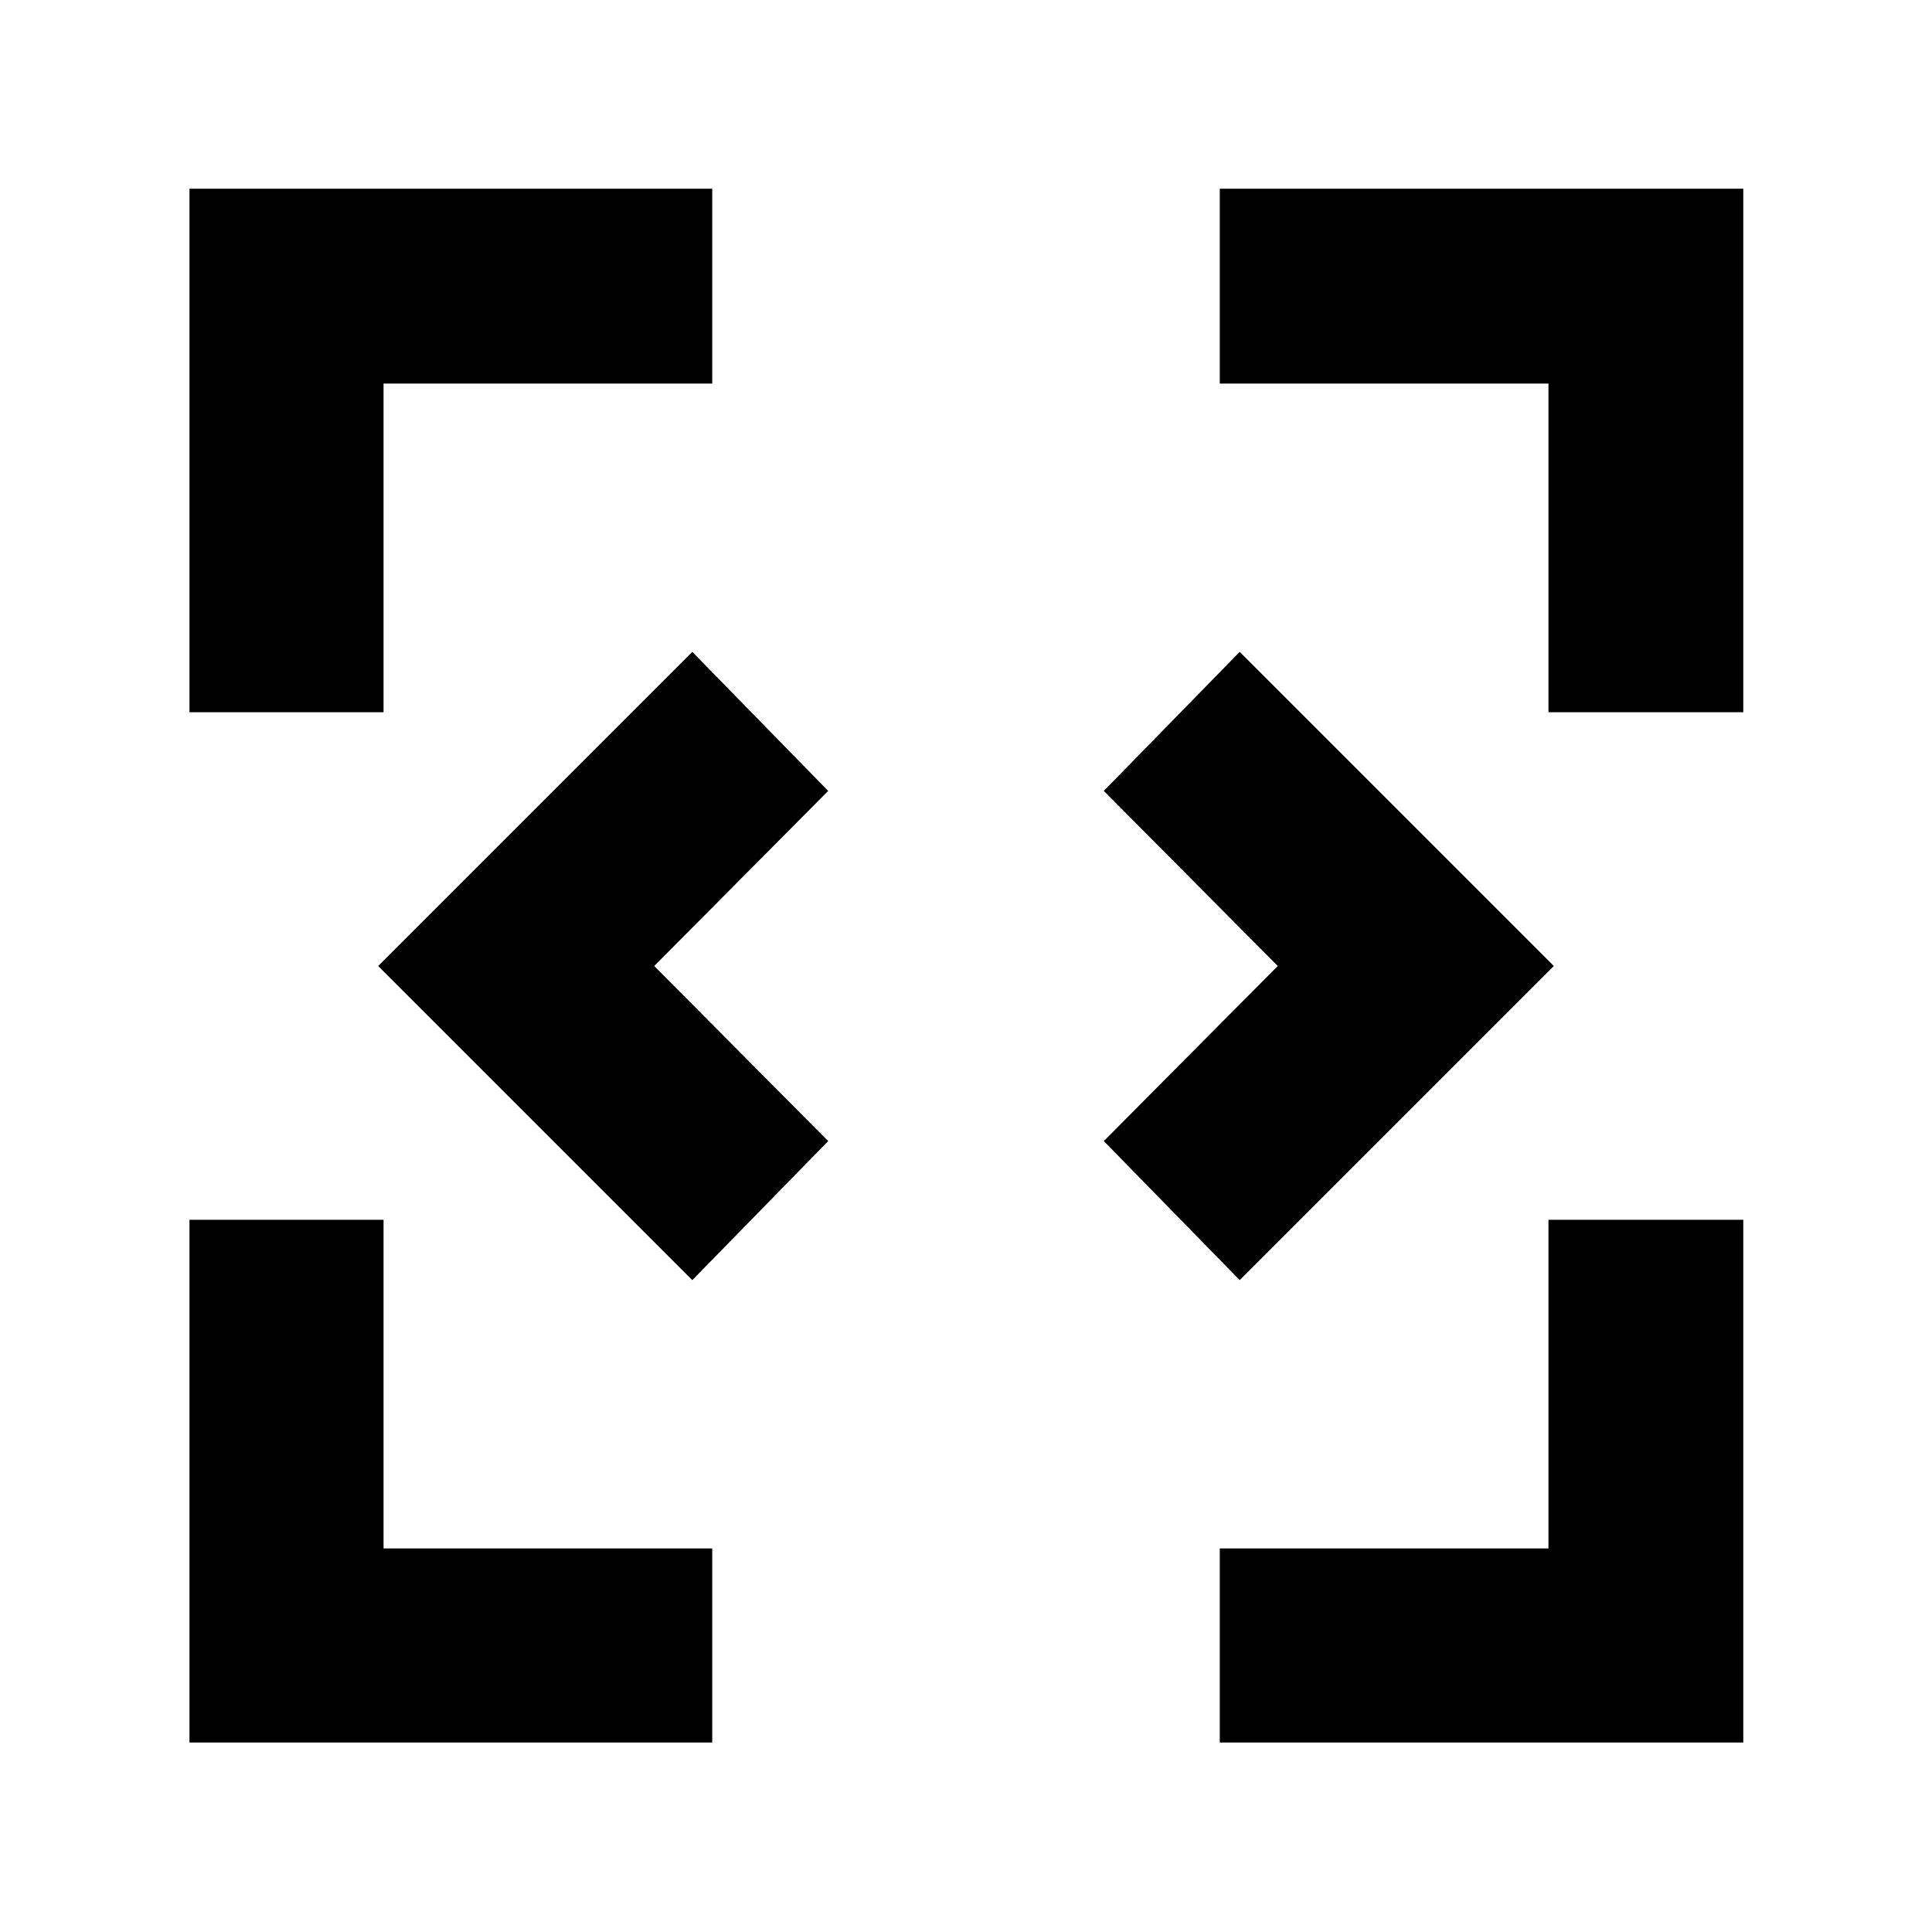 <svg xmlns="http://www.w3.org/2000/svg" height="40" viewBox="0 -960 960 960" width="40"><path d="M344-323.91 187.91-480 344-636.09 411.52-567l-86.43 87 86.43 87L344-323.91Zm272 0L548.48-393l86.43-87-86.43-87L616-636.09 772.09-480 616-323.91ZM94.15-94.15V-353.9h96.43v163.32H353.9v96.43H94.15Zm511.95 0v-96.43h163.32V-353.9h96.81v259.75H606.1ZM94.15-606.1v-260.13H353.9v96.81H190.58v163.32H94.15Zm675.27 0v-163.32H606.1v-96.81h260.13v260.13h-96.81Z"/></svg>